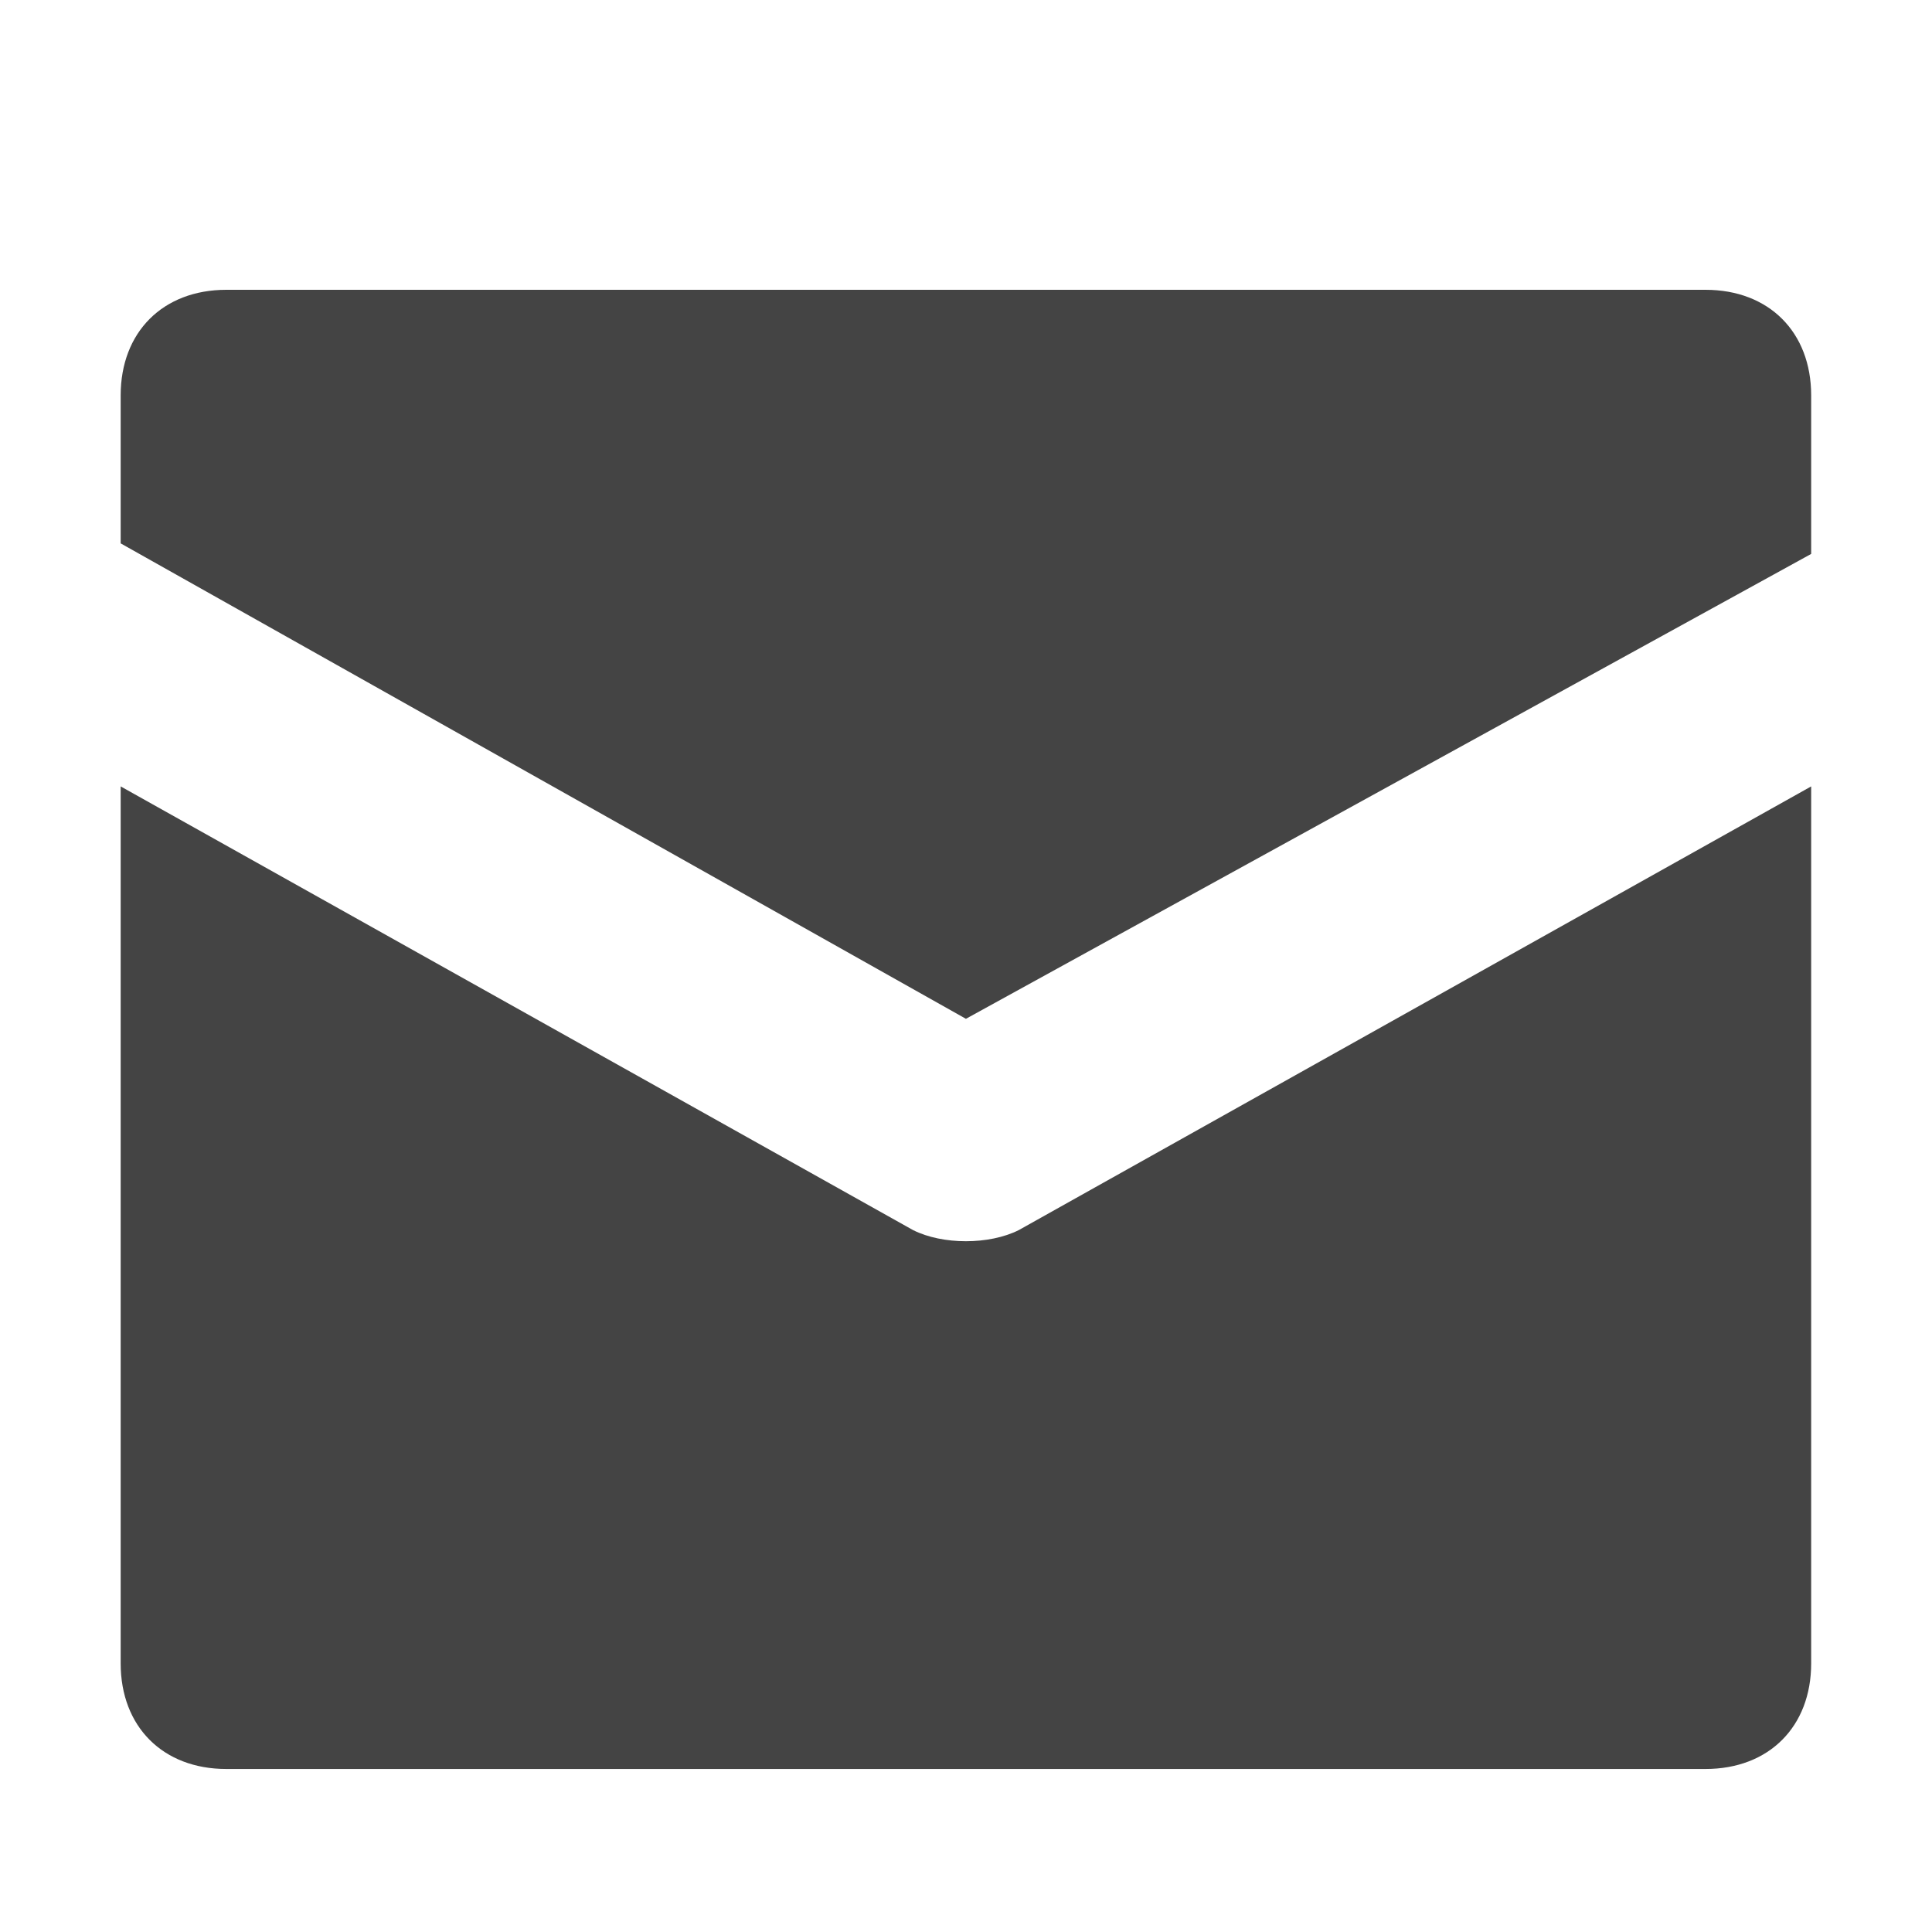 <svg width="24" height="24" viewBox="0 0 24 24" fill="none" xmlns="http://www.w3.org/2000/svg">
<path d="M2.812 3.6H21.186C21.974 3.6 22.499 4.125 22.499 4.912V6.881L11.999 12.656L1.499 6.75V4.912C1.499 4.125 2.024 3.6 2.812 3.6Z" fill="#444444"/>
<path d="M1.499 9.769L11.343 15.281C11.71 15.465 12.288 15.465 12.655 15.281L22.499 9.769V20.663C22.499 21.45 21.974 21.975 21.186 21.975H2.812C2.024 21.975 1.499 21.45 1.499 20.663V9.769Z" fill="#444444"/>
</svg>
